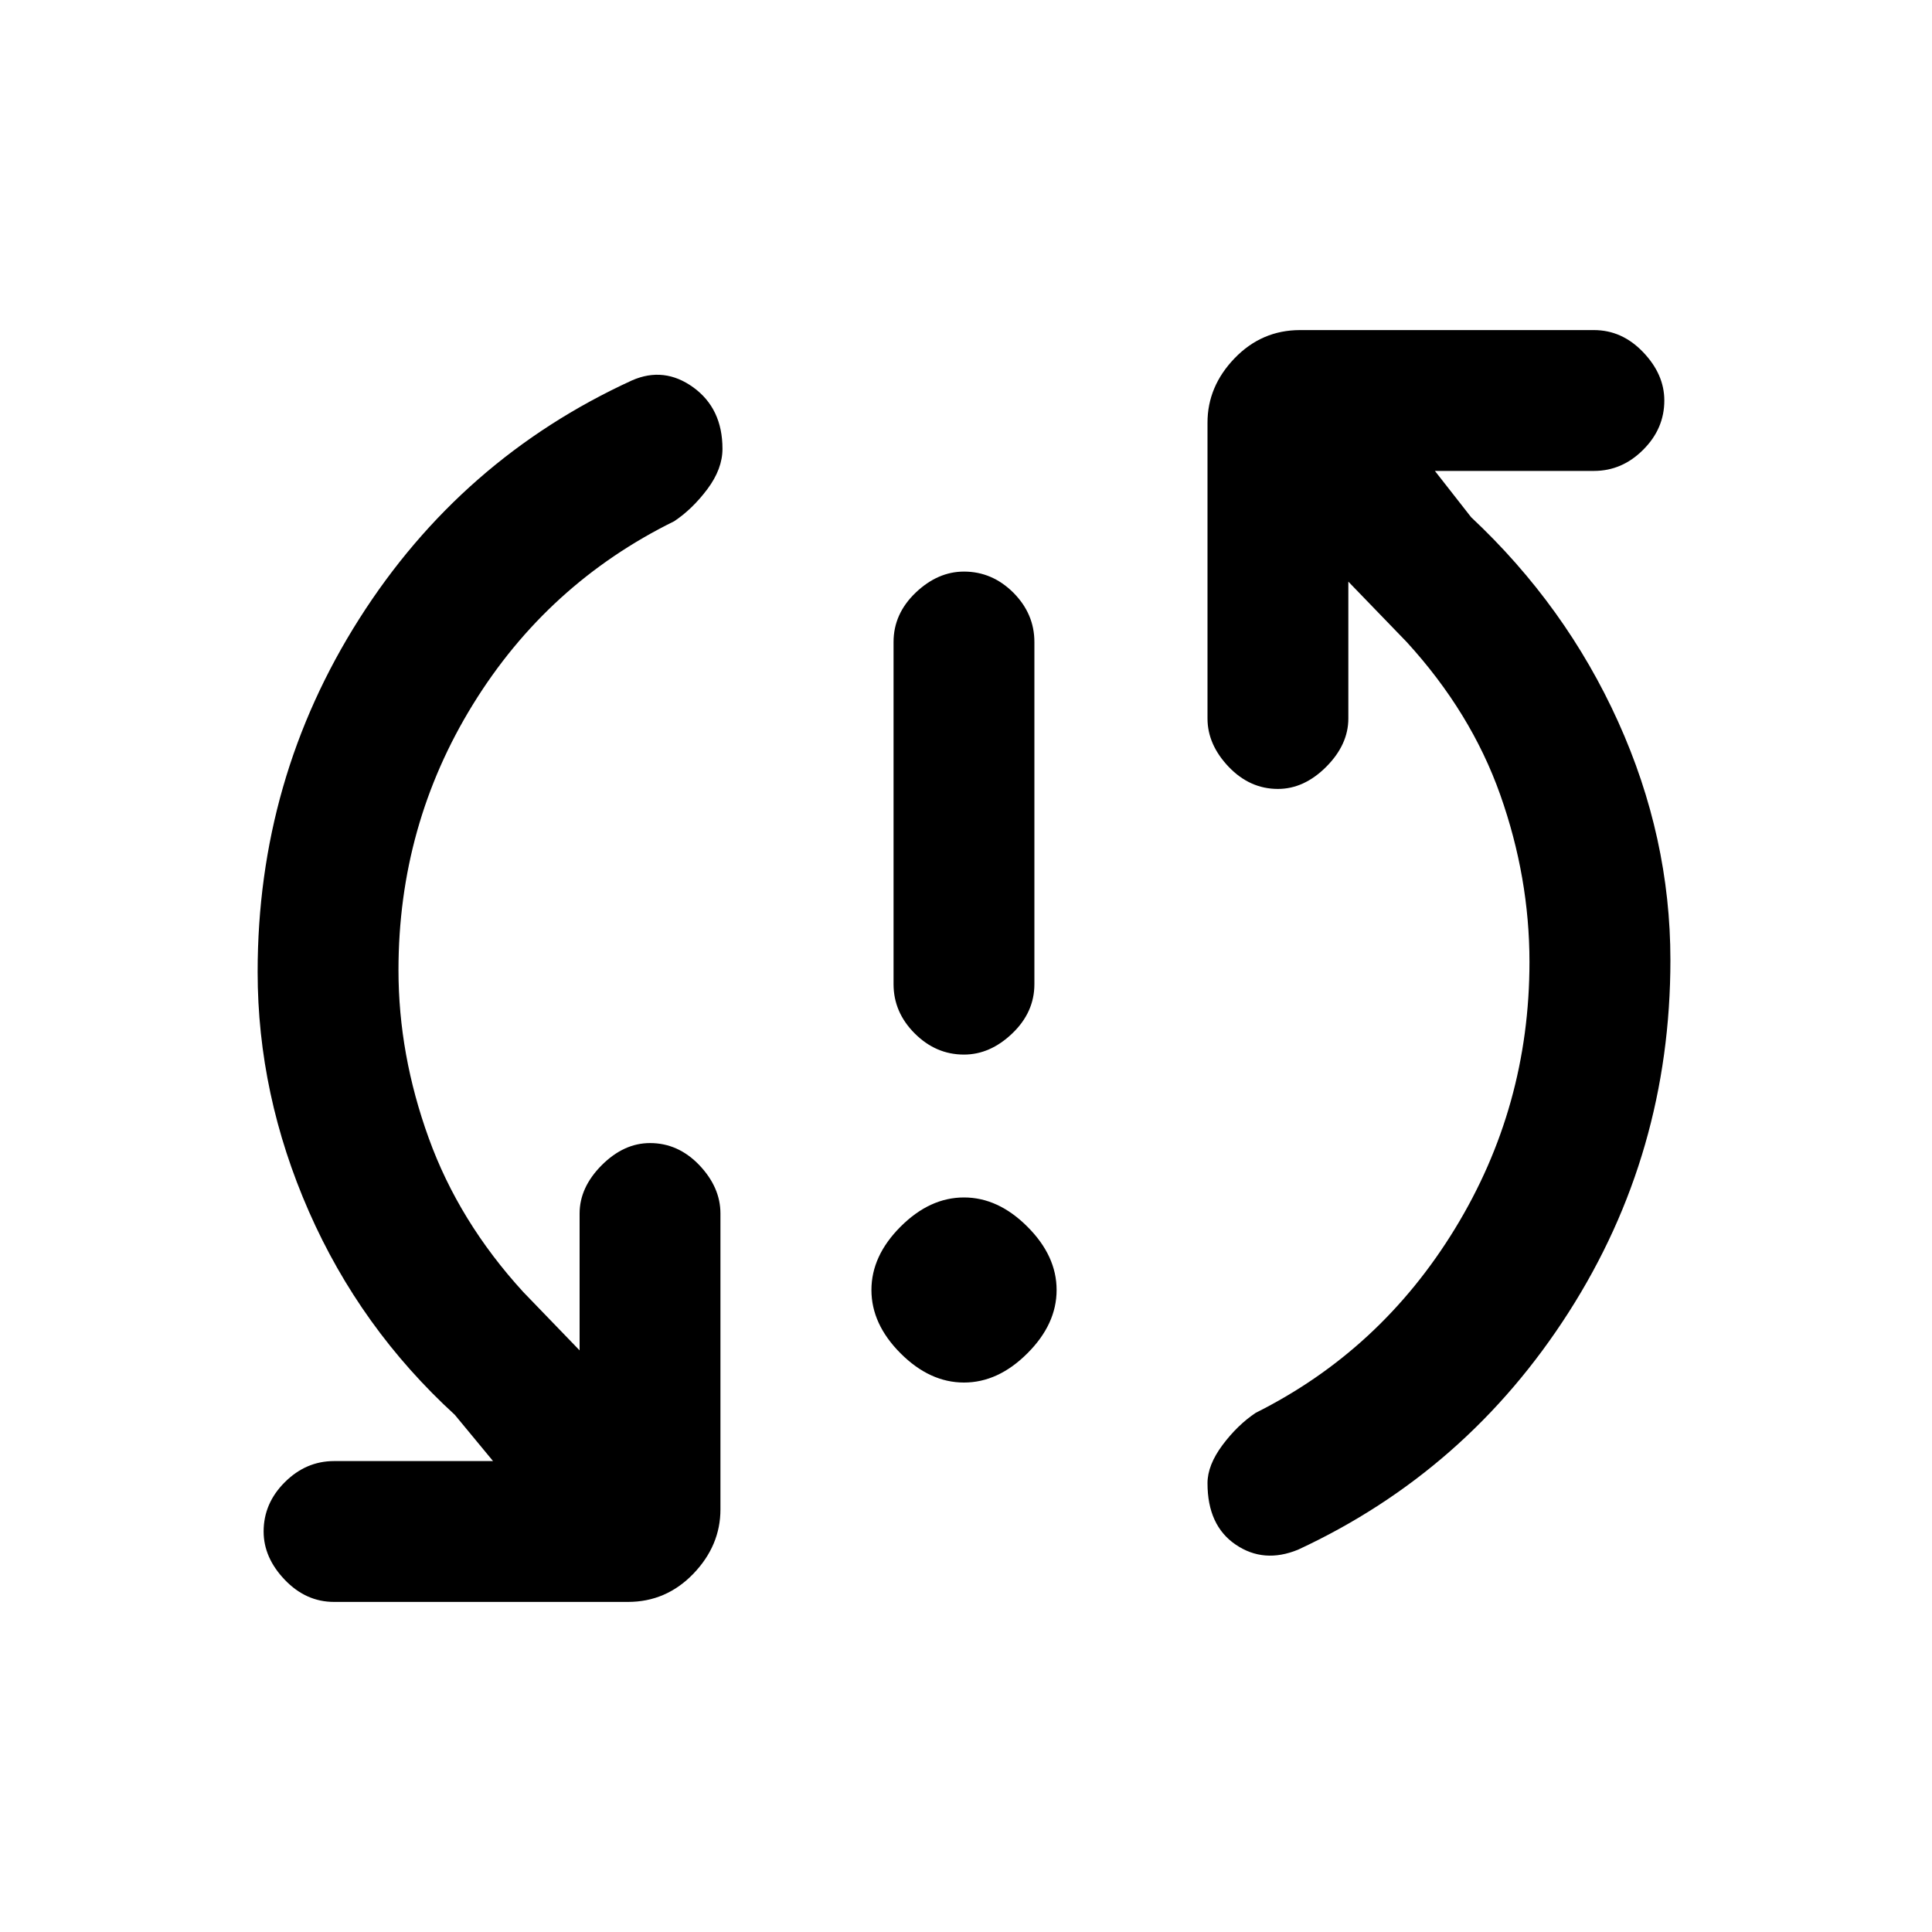 <svg xmlns="http://www.w3.org/2000/svg" height="20" width="20"><path d="M9.979 10.917q-.291 0-.51-.219-.219-.219-.219-.51V6.646q0-.292.229-.511.229-.218.5-.218.292 0 .511.218.218.219.218.511v3.542q0 .291-.229.51-.229.219-.5.219Zm0 3.395q-.354 0-.656-.302-.302-.302-.302-.656 0-.354.302-.656.302-.302.656-.302.354 0 .656.302.303.302.303.656 0 .354-.303.656-.302.302-.656.302Zm3.459 1.73q-.355.146-.646-.052-.292-.198-.292-.636 0-.187.156-.396.156-.208.344-.333 1.292-.646 2.062-1.906.771-1.261.771-2.761 0-.875-.302-1.729-.302-.854-.969-1.583l-.604-.625v1.417q0 .27-.229.5-.229.229-.5.229-.291 0-.51-.229-.219-.23-.219-.5V4.375q0-.375.281-.667.281-.291.677-.291H16.5q.292 0 .51.229.219.229.219.5 0 .292-.219.51-.218.219-.51.219h-1.646l.375.479q.979.917 1.521 2.115.542 1.198.542 2.469 0 2-1.052 3.645-1.052 1.646-2.802 2.459Zm-9.98.541q-.291 0-.51-.229-.219-.229-.219-.5 0-.292.219-.51.219-.219.51-.219h1.646l-.396-.479q-.979-.896-1.51-2.104-.531-1.209-.531-2.48 0-2 1.052-3.656Q4.771 4.75 6.542 3.938q.333-.146.635.072.302.219.302.636 0 .208-.156.417-.156.208-.344.333-1.312.646-2.083 1.896-.771 1.25-.771 2.75 0 .875.313 1.739.312.865.979 1.594l.583.604v-1.417q0-.27.229-.5.229-.229.5-.229.292 0 .511.229.218.23.218.5v3.063q0 .375-.281.667-.281.291-.677.291Z"/></svg>